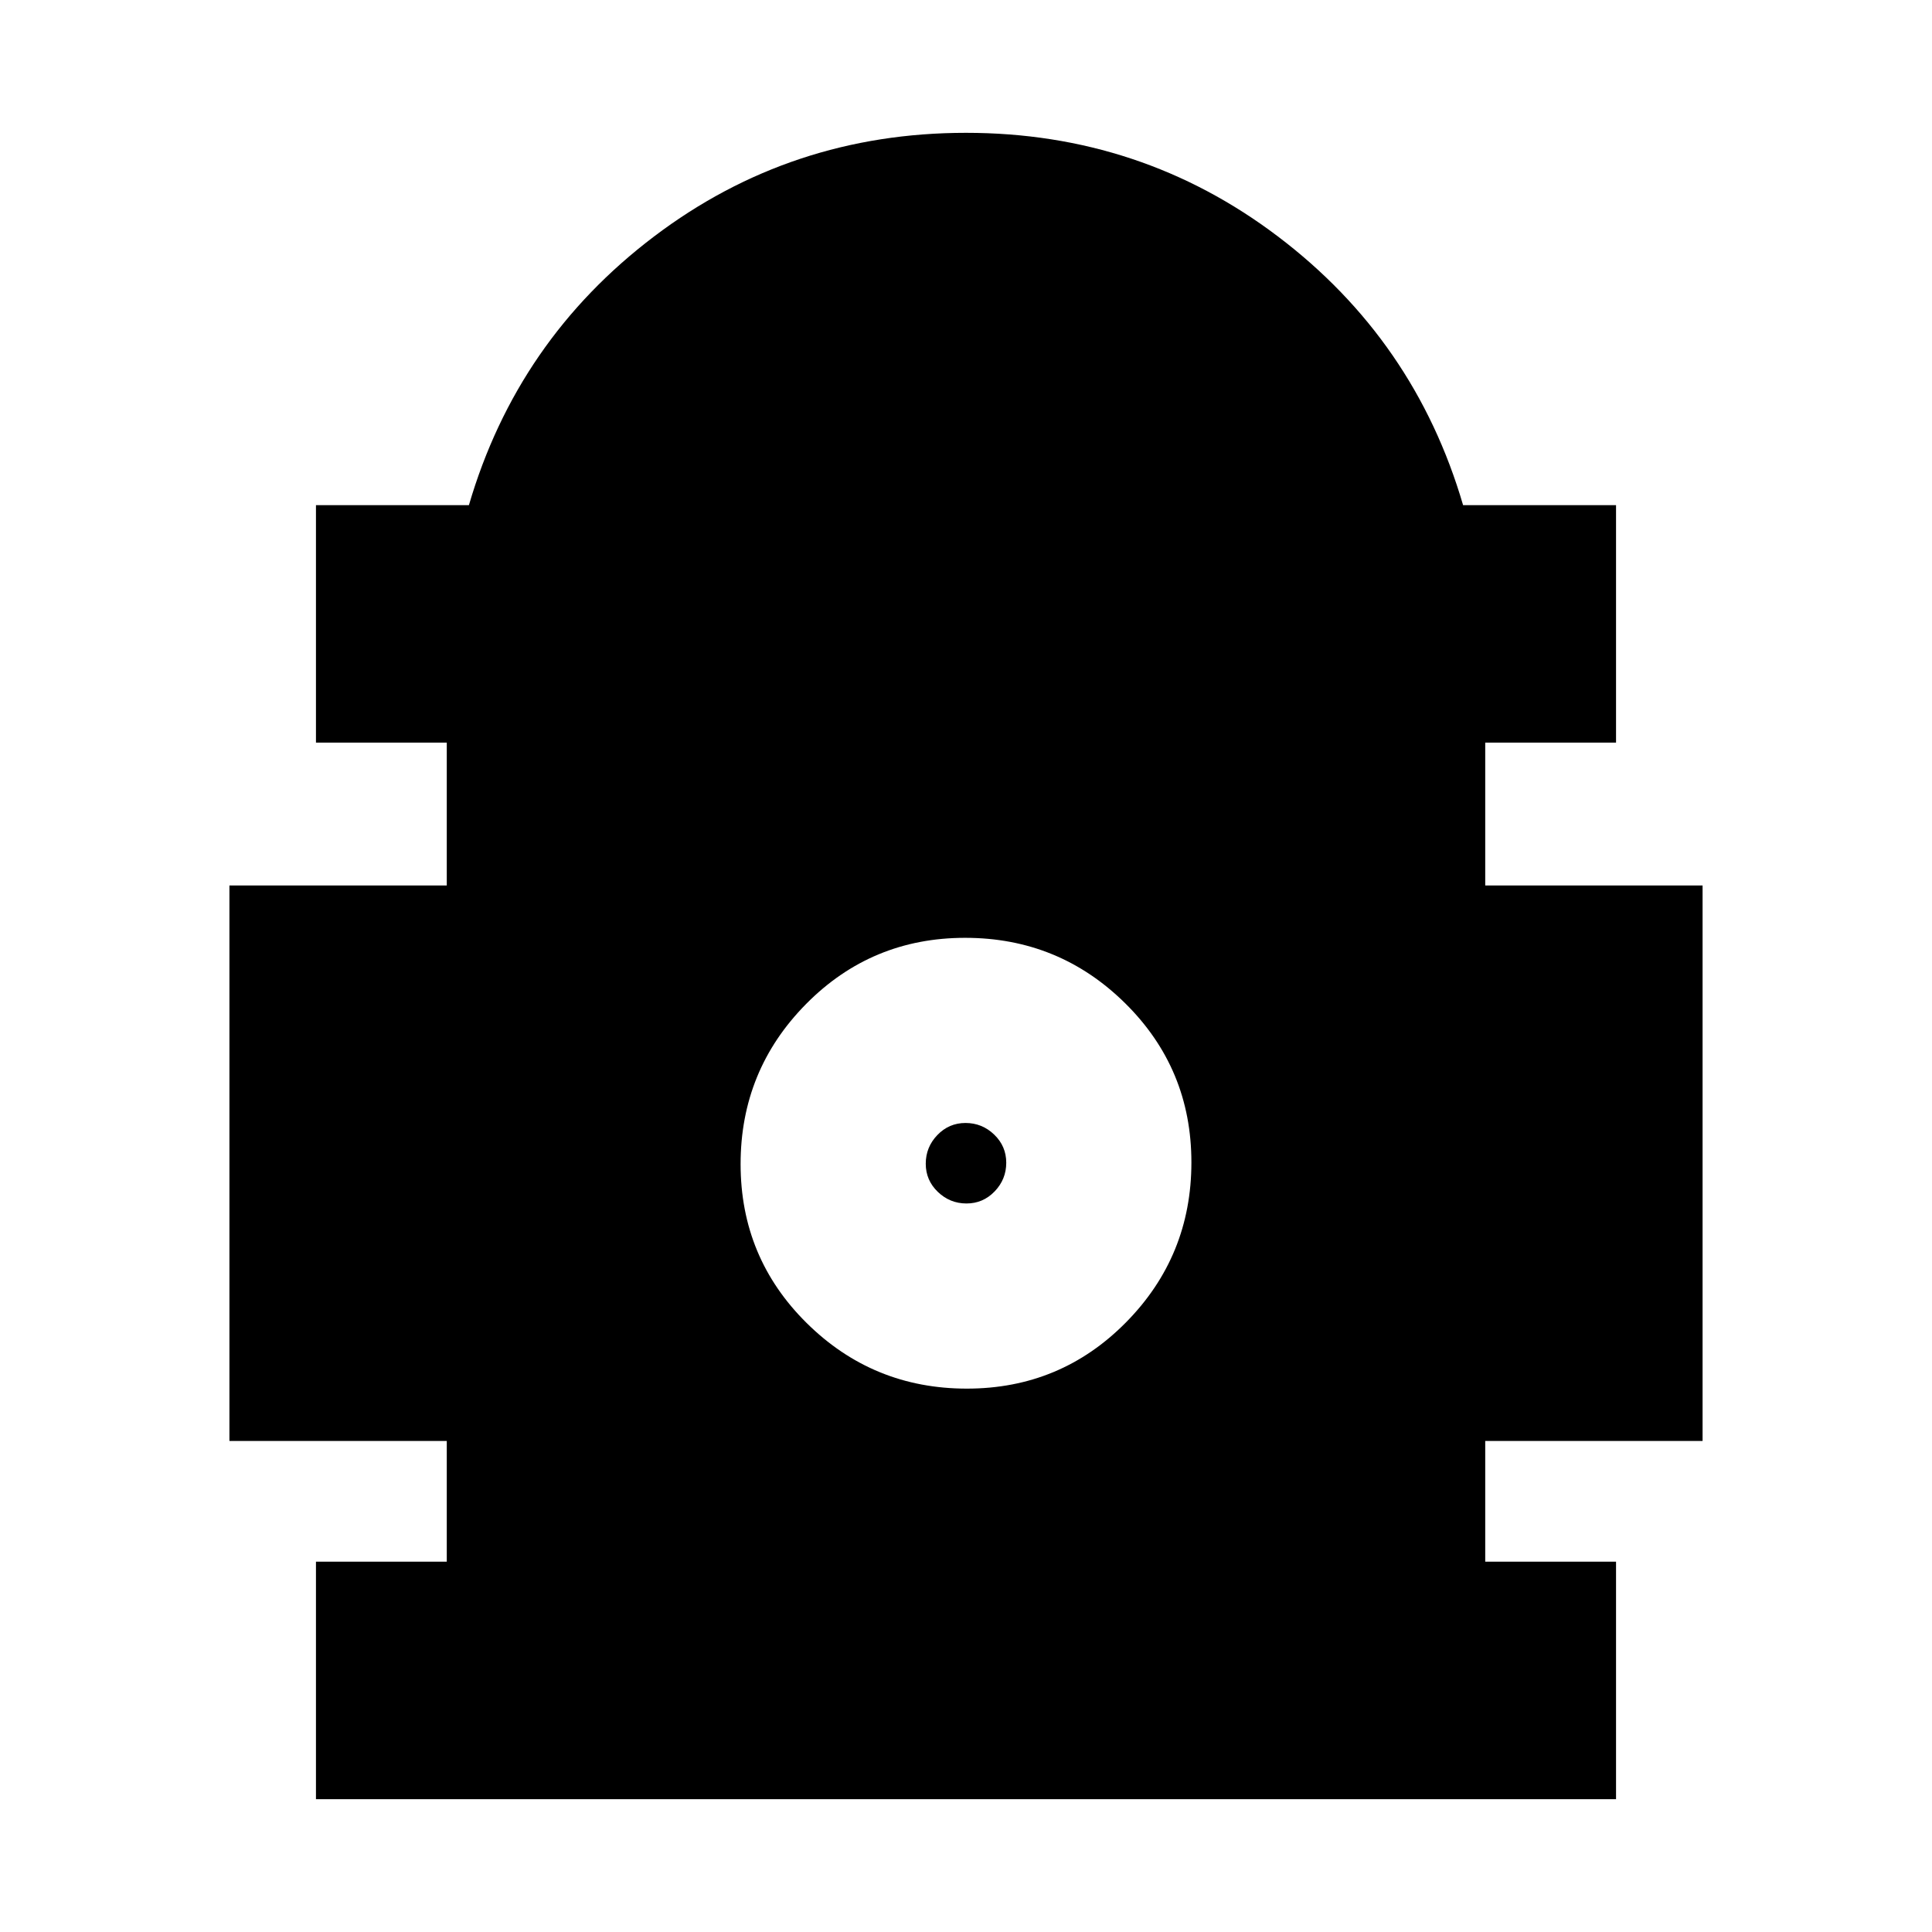 <svg xmlns="http://www.w3.org/2000/svg" height="20" viewBox="0 -960 960 960" width="20"><path d="M157-66v-118h65v-60H114v-276h108v-71h-65v-118h76q24-82 92-133.5T480-894q87 0 155 51.5T727-709h76v118h-65v71h108v276H738v60h65v118H157Zm323.424-204Q527-270 559.5-302.924q32.5-32.925 32.5-79.5Q592-429 559.076-461.5q-32.925-32.5-79.5-32.5Q433-494 400.5-461.076q-32.5 32.925-32.5 79.5Q368-335 400.924-302.5q32.925 32.5 79.5 32.5Zm-.189-92Q472-362 466-367.765q-6-5.764-6-14Q460-390 465.765-396q5.764-6 14-6Q488-402 494-396.235q6 5.764 6 14Q500-374 494.235-368q-5.764 6-14 6Z"/></svg>